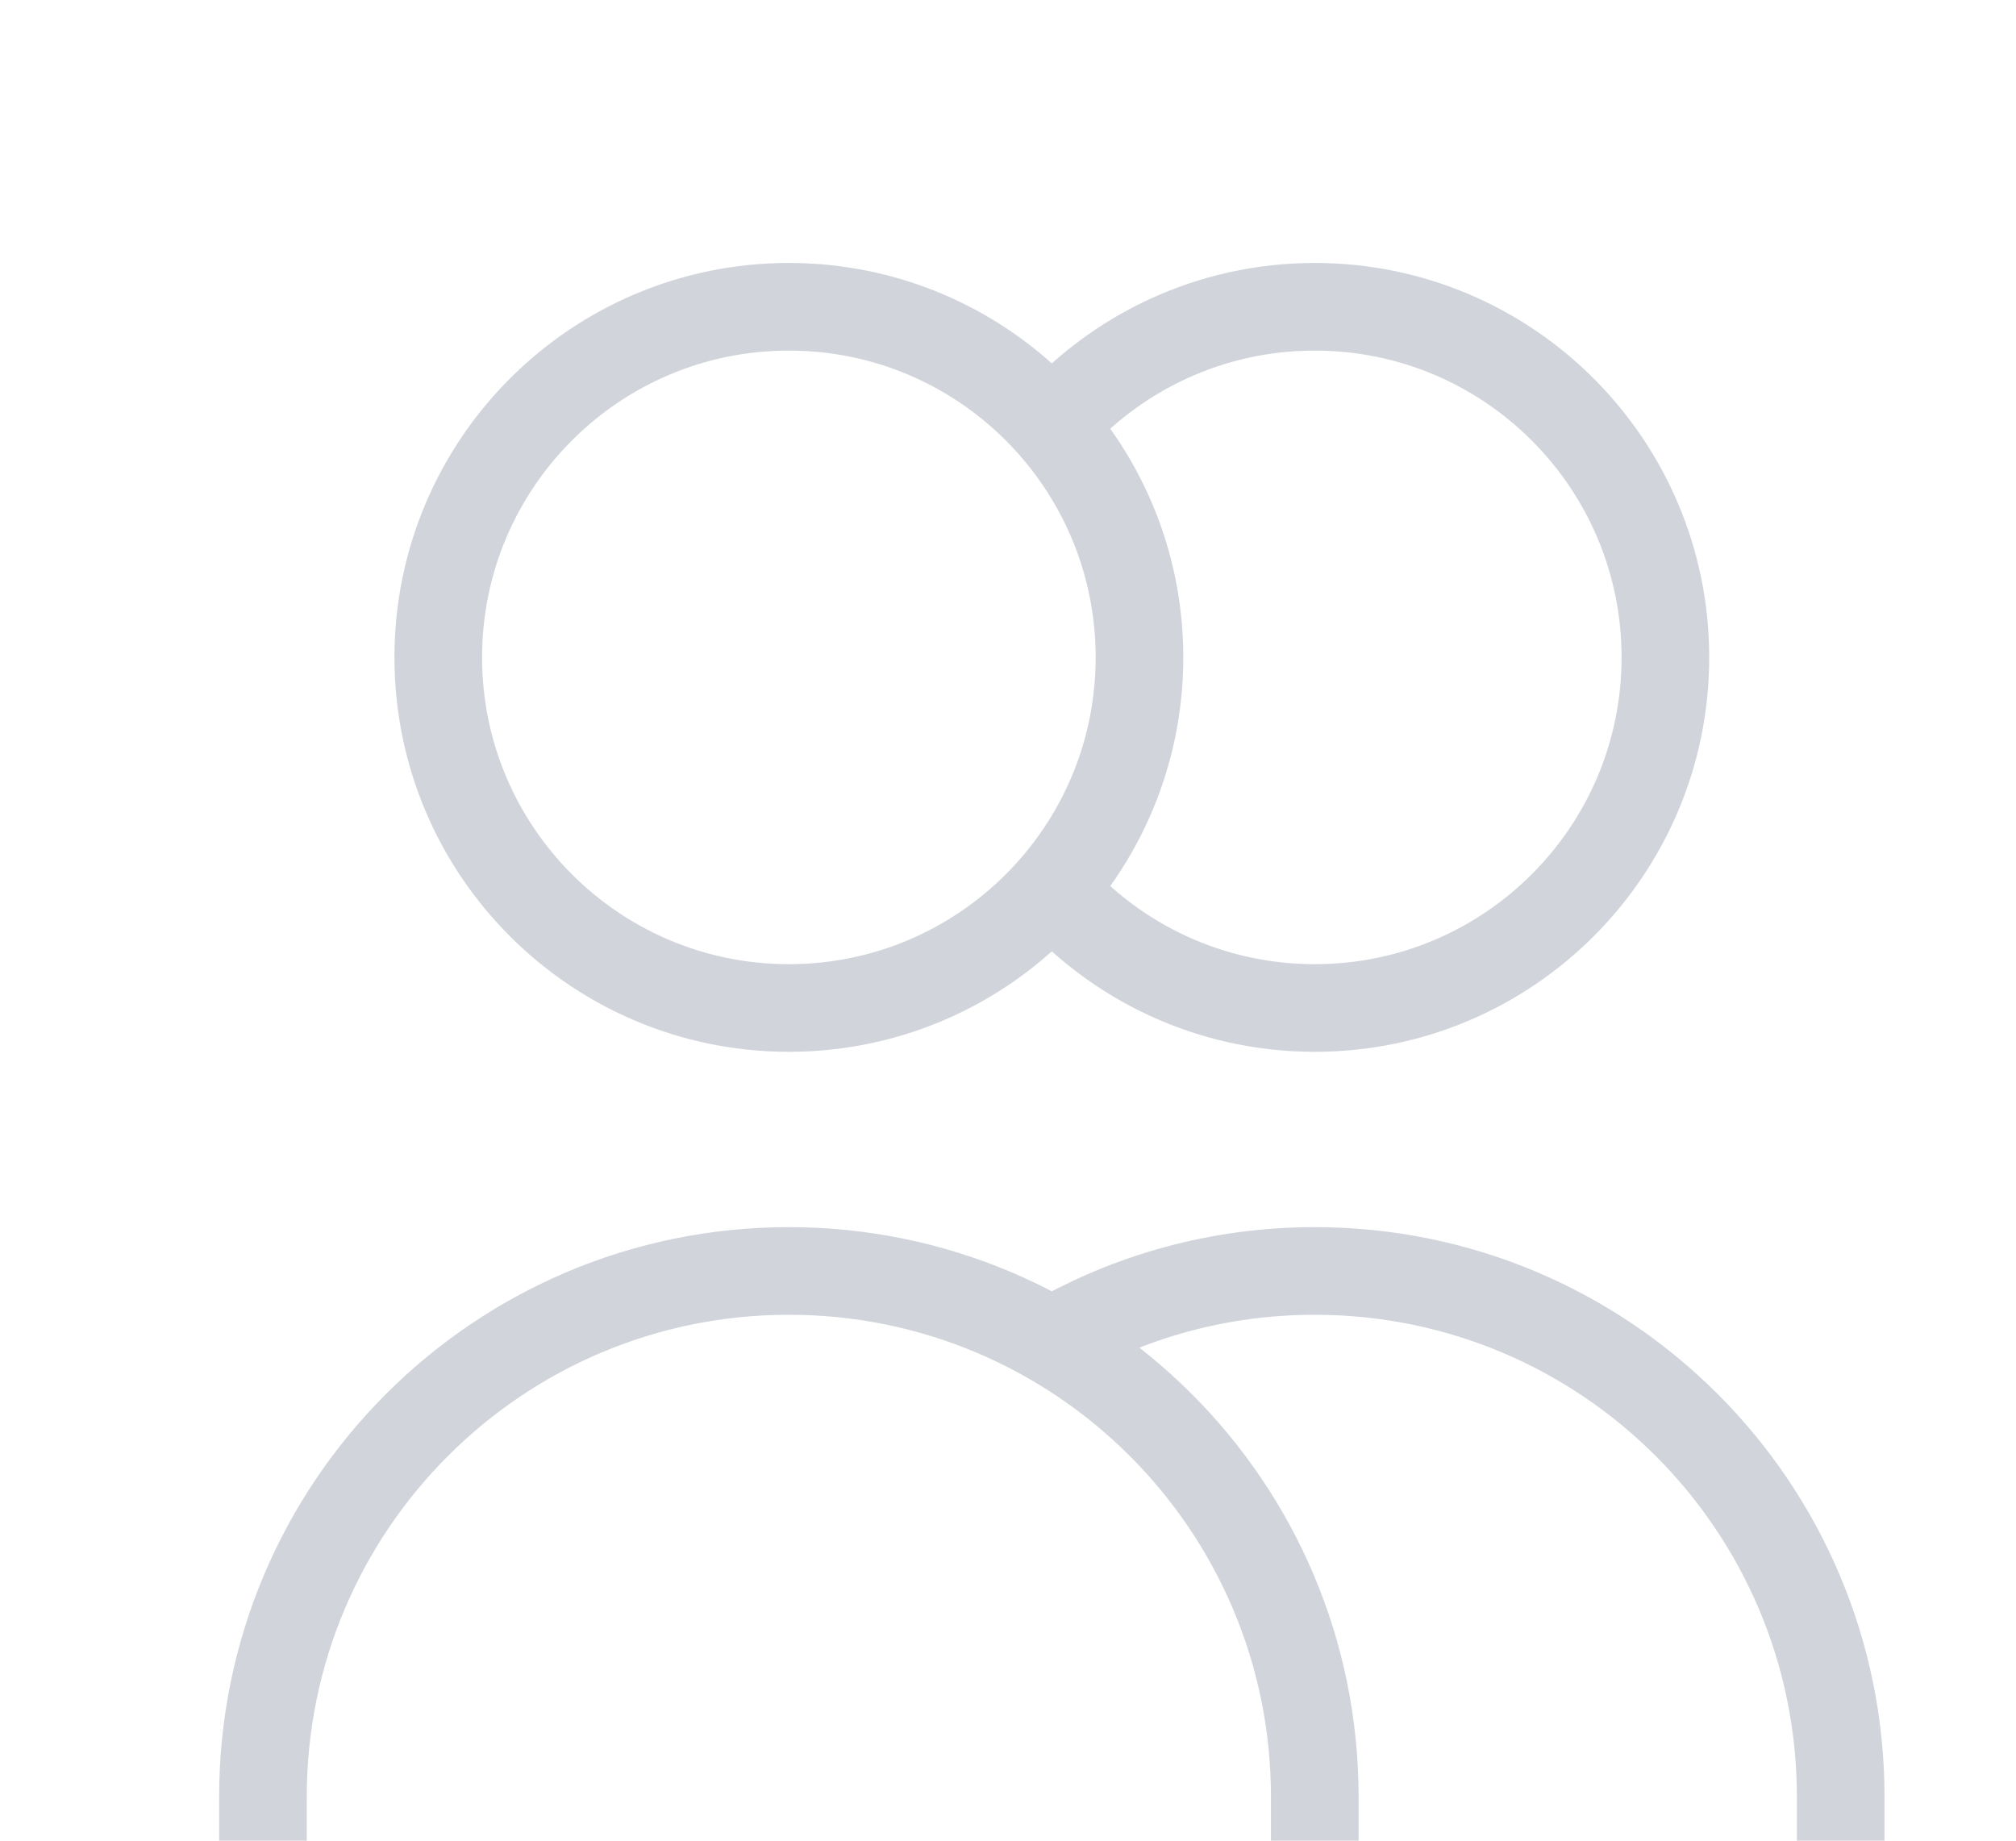 <svg width="23" height="21" viewBox="0 0 23 21" fill="none" xmlns="http://www.w3.org/2000/svg">
<g id="icon-users">
<path id="Group" d="M12 4.854C12.733 4.024 13.805 3.5 15 3.5C17.209 3.5 19 5.291 19 7.5C19 9.709 17.209 11.5 15 11.5C13.805 11.5 12.733 10.976 12 10.146M15 21.5H3V20.5C3 17.186 5.686 14.5 9 14.5C12.314 14.5 15 17.186 15 20.5V21.5ZM15 21.5H21V20.5C21 17.186 18.314 14.5 15 14.5C13.907 14.5 12.883 14.792 12 15.303M13 7.5C13 9.709 11.209 11.5 9 11.5C6.791 11.5 5 9.709 5 7.5C5 5.291 6.791 3.5 9 3.5C11.209 3.5 13 5.291 13 7.5Z" stroke="#D1D5DB" stroke-linecap="round" stroke-linejoin="round"/>
</g>
</svg>
